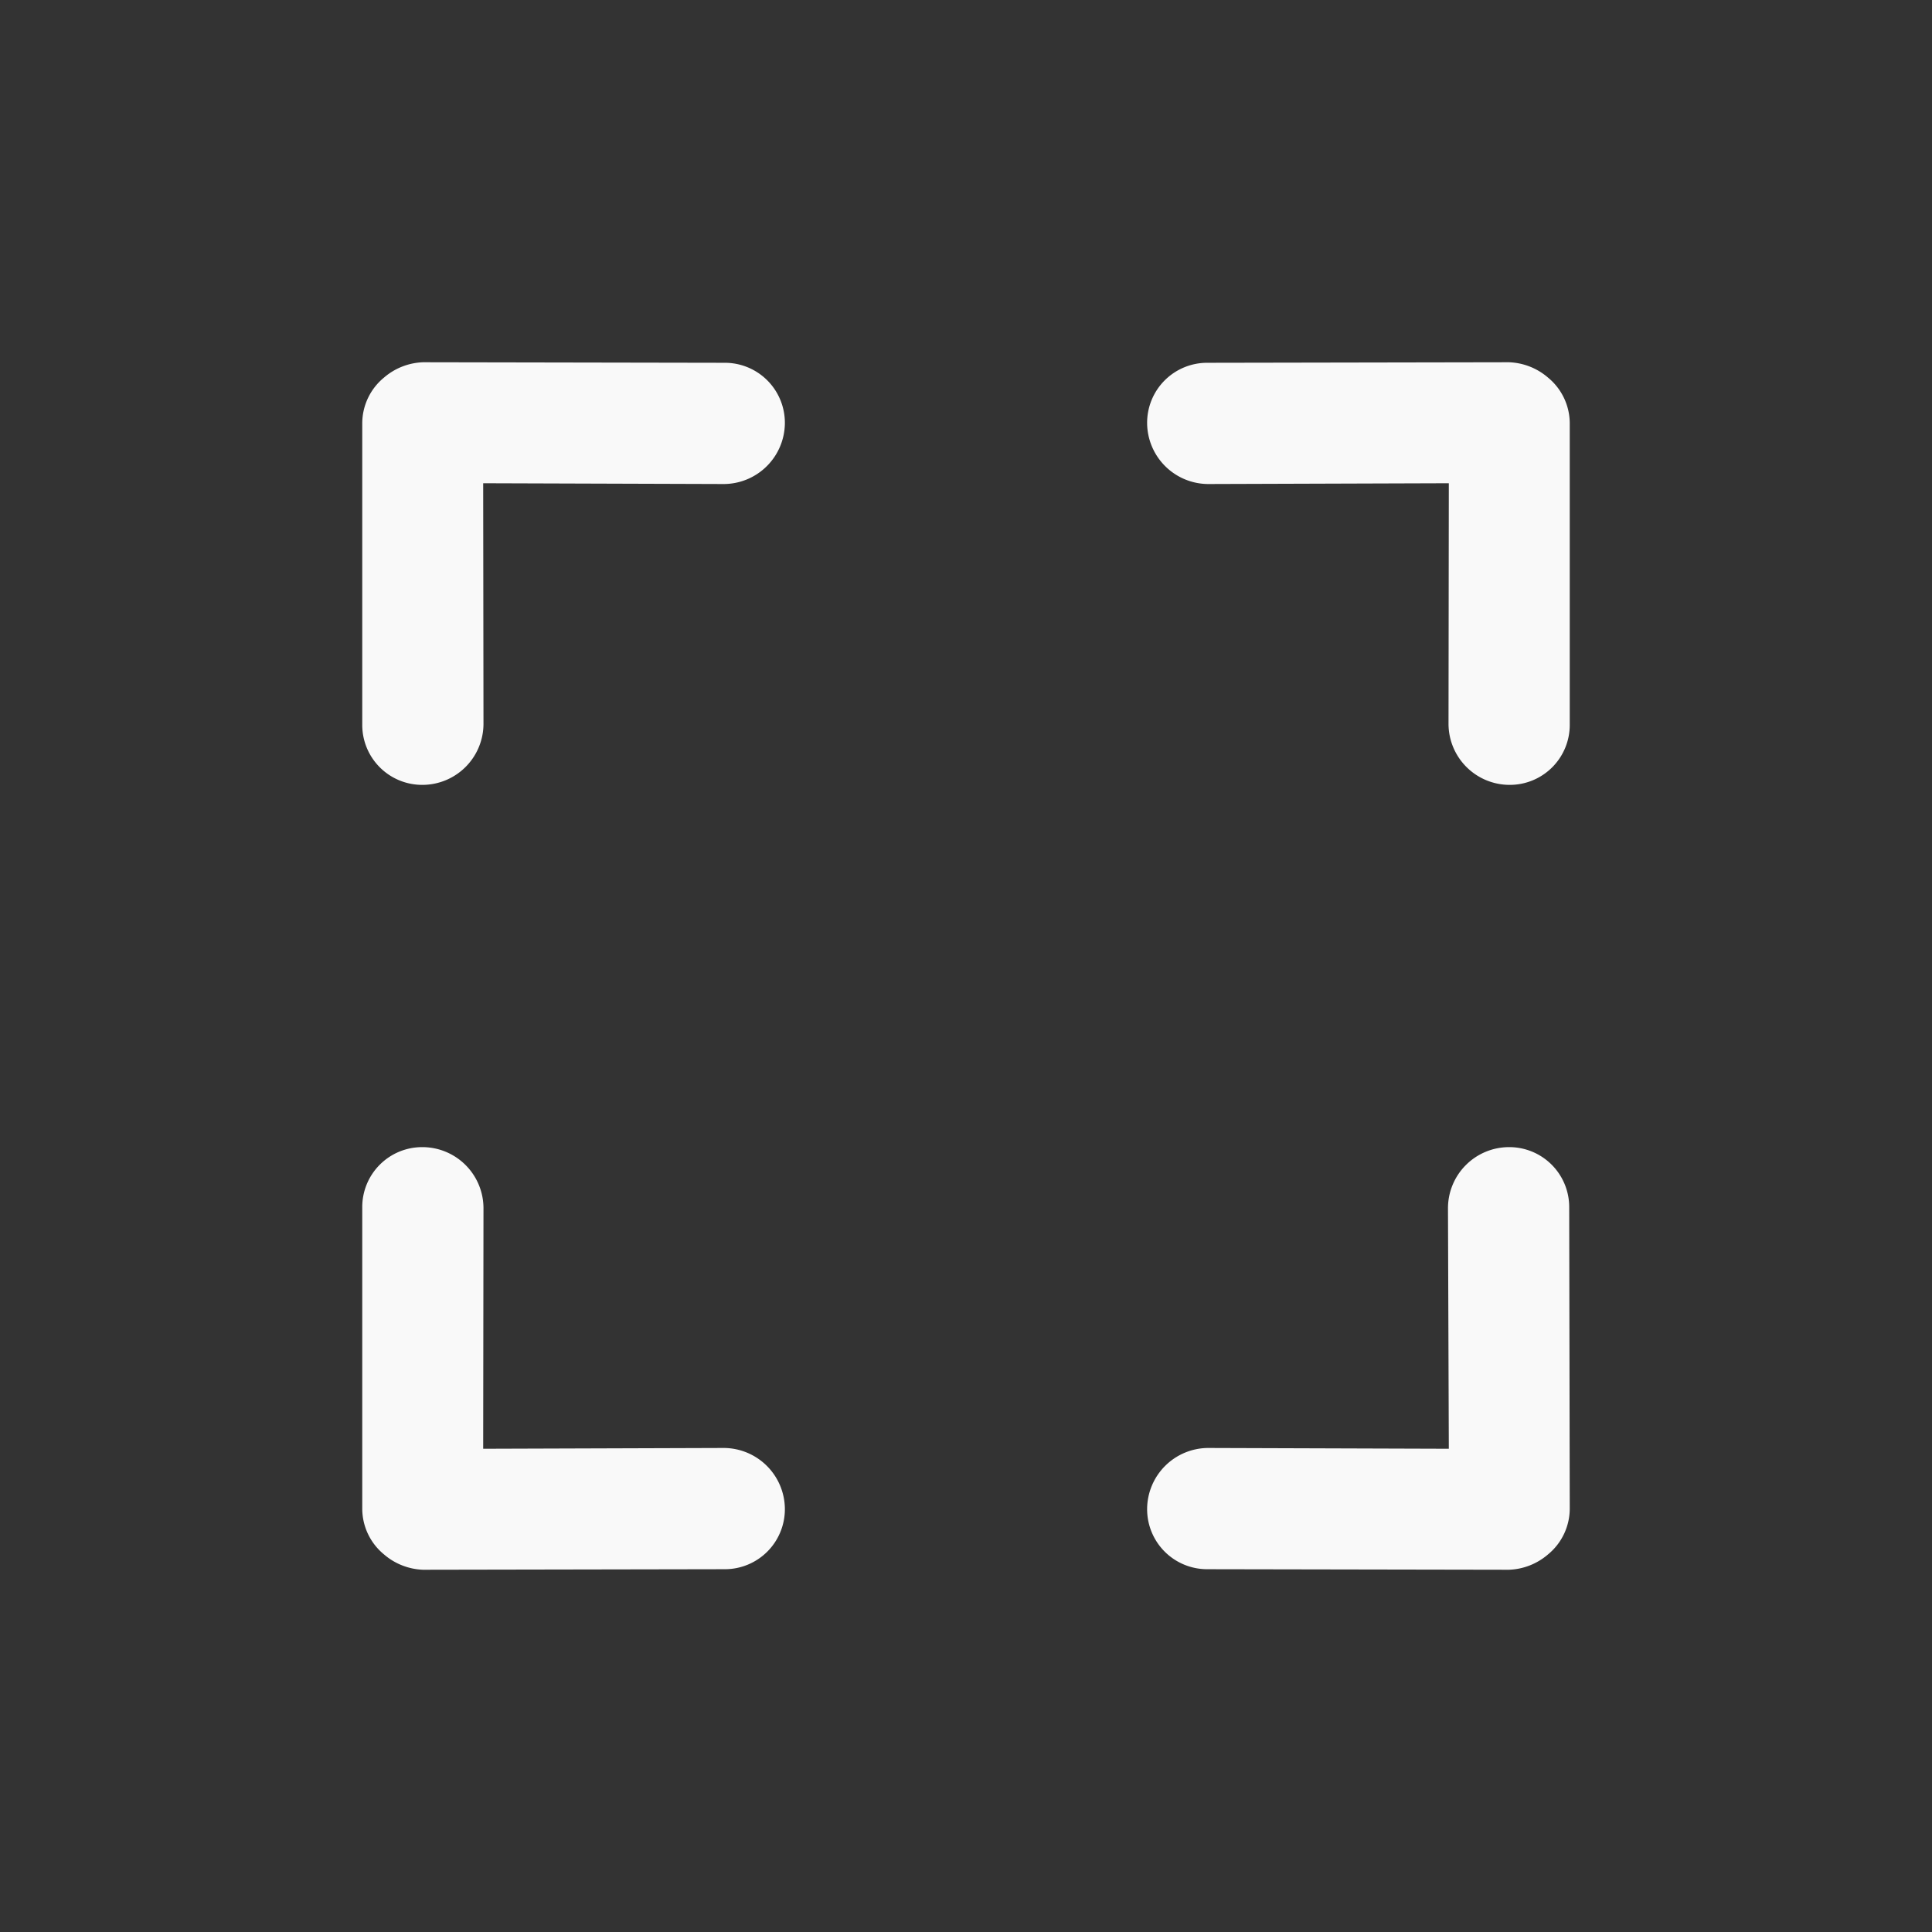 <svg fill="#f9f9f9" viewBox="0 0 32 32" xmlns="http://www.w3.org/2000/svg" fill-rule="evenodd" clip-rule="evenodd" stroke-linejoin="round" stroke-miterlimit="1.414"><rect x="0" y="0" width="32" height="32" fill="#333333" stroke="none"/><path d="M20 25.991a.994.994 0 0 1-1-1 1.016 1.016 0 0 1 1.008-1.008l3.989.013-.014-3.988A1.013 1.013 0 0 1 24.991 19a.993.993 0 0 1 1 1L26 24.991a.983.983 0 0 1-.359.754 1.046 1.046 0 0 1-.65.255L20 25.991zM12 6.009a.994.994 0 0 1 1 1 1.016 1.016 0 0 1-1.008 1.008l-3.989-.013.005 3.988A1.013 1.013 0 0 1 7 13a.993.993 0 0 1-1-1V7.009a.983.983 0 0 1 .359-.754c.181-.157.411-.247.65-.255L12 6.009zm0 19.982a.994.994 0 0 0 1-1 1.016 1.016 0 0 0-1.008-1.008l-3.989.013.005-3.988A1.013 1.013 0 0 0 7 19a.993.993 0 0 0-1 1v4.991a.983.983 0 0 0 .359.754c.181.157.411.247.65.255L12 25.991zm8-19.982a.994.994 0 0 0-1 1 1.016 1.016 0 0 0 1.008 1.008l3.989-.013-.005 3.988A1.013 1.013 0 0 0 25 13a.993.993 0 0 0 1-1V7.009a.983.983 0 0 0-.359-.754 1.046 1.046 0 0 0-.65-.255L20 6.009z" fill-rule="nonzero"/></svg>
